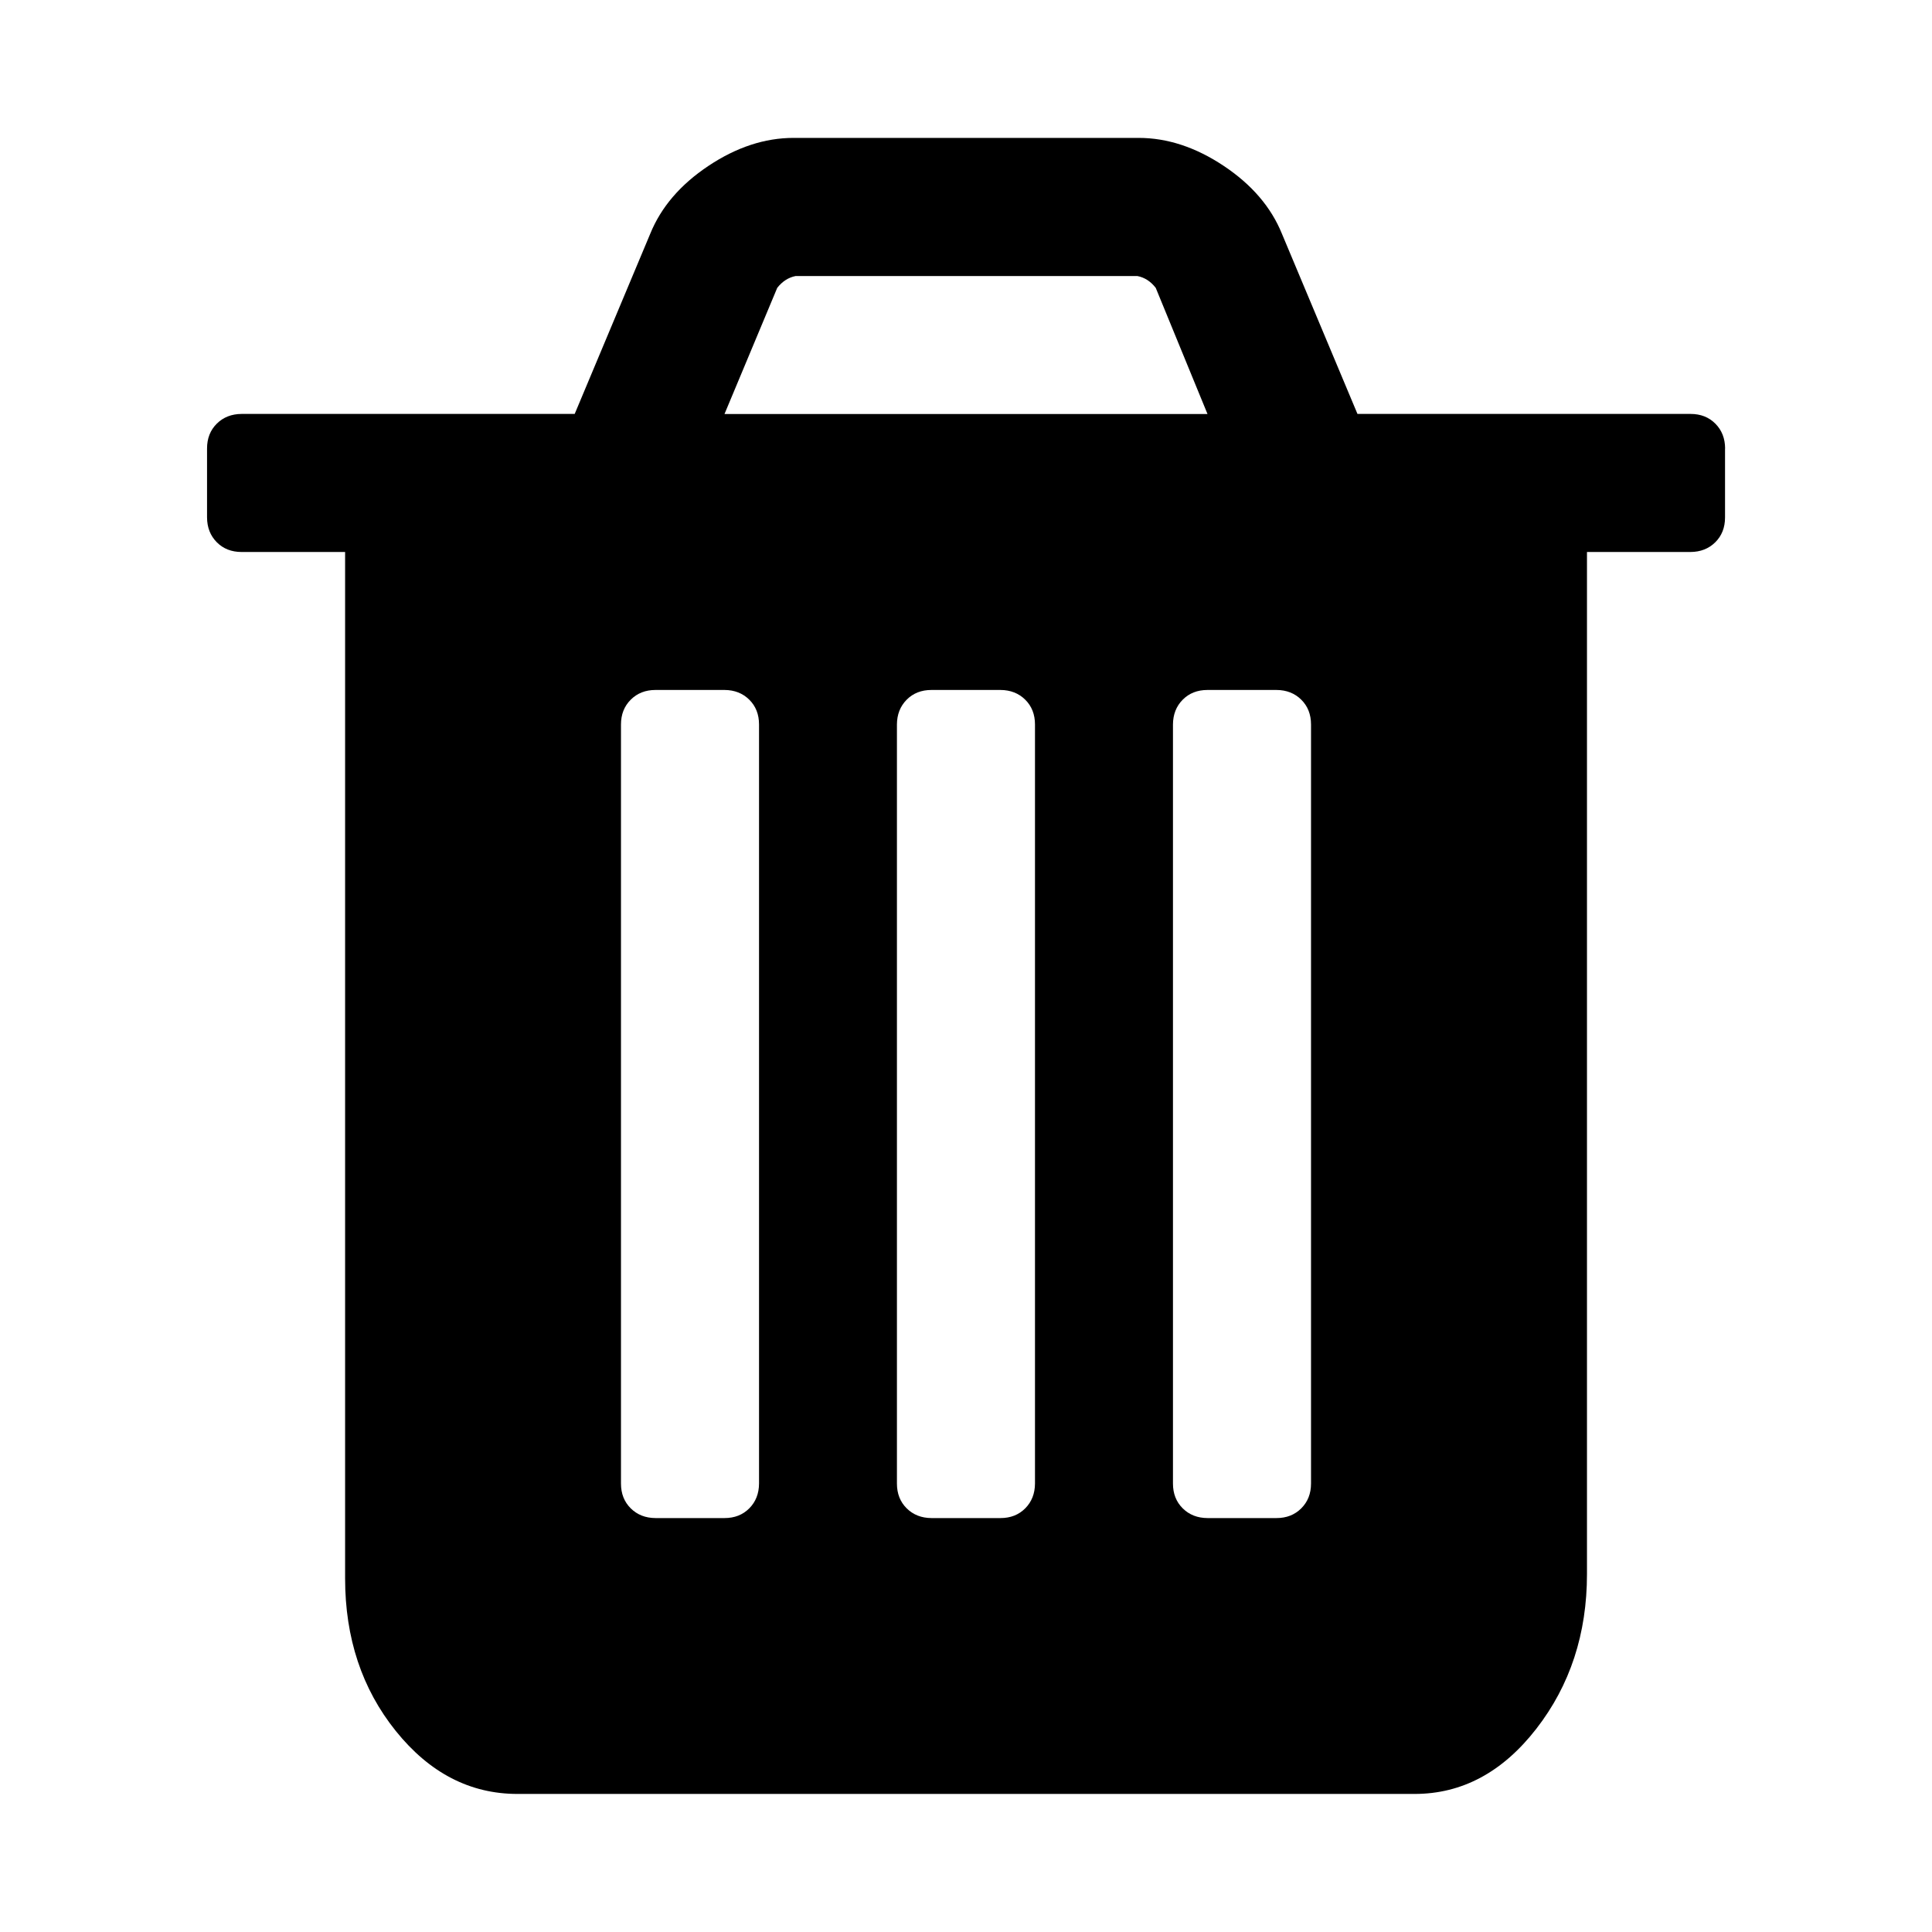 <!-- Generated by IcoMoon.io -->
<svg version="1.1" xmlns="http://www.w3.org/2000/svg" width="24" height="24" viewBox="0 0 24 24">
<title>trash</title>
<path d="M9.429 18.429v-9.429q0-0.188-0.121-0.308t-0.308-0.121h-0.857q-0.187 0-0.308 0.121t-0.121 0.308v9.429q0 0.188 0.121 0.308t0.308 0.121h0.857q0.188 0 0.308-0.121t0.121-0.308zM12.857 18.429v-9.429q0-0.188-0.121-0.308t-0.308-0.121h-0.857q-0.188 0-0.308 0.121t-0.121 0.308v9.429q0 0.188 0.121 0.308t0.308 0.121h0.857q0.188 0 0.308-0.121t0.121-0.308zM16.286 18.429v-9.429q0-0.188-0.121-0.308t-0.308-0.121h-0.857q-0.188 0-0.308 0.121t-0.121 0.308v9.429q0 0.188 0.121 0.308t0.308 0.121h0.857q0.187 0 0.308-0.121t0.121-0.308zM9 5.143h6l-0.643-1.567q-0.094-0.121-0.228-0.147h-4.246q-0.134 0.027-0.228 0.147zM21.429 5.571v0.857q0 0.188-0.121 0.308t-0.308 0.121h-1.286v12.696q0 1.112-0.629 1.922t-1.513 0.81h-11.143q-0.884 0-1.513-0.783t-0.629-1.895v-12.75h-1.286q-0.188 0-0.308-0.121t-0.121-0.308v-0.857q0-0.188 0.121-0.308t0.308-0.121h4.138l0.938-2.237q0.201-0.496 0.723-0.844t1.058-0.348h4.286q0.536 0 1.058 0.348t0.723 0.844l0.938 2.237h4.138q0.188 0 0.308 0.121t0.121 0.308z"></path>
</svg>
